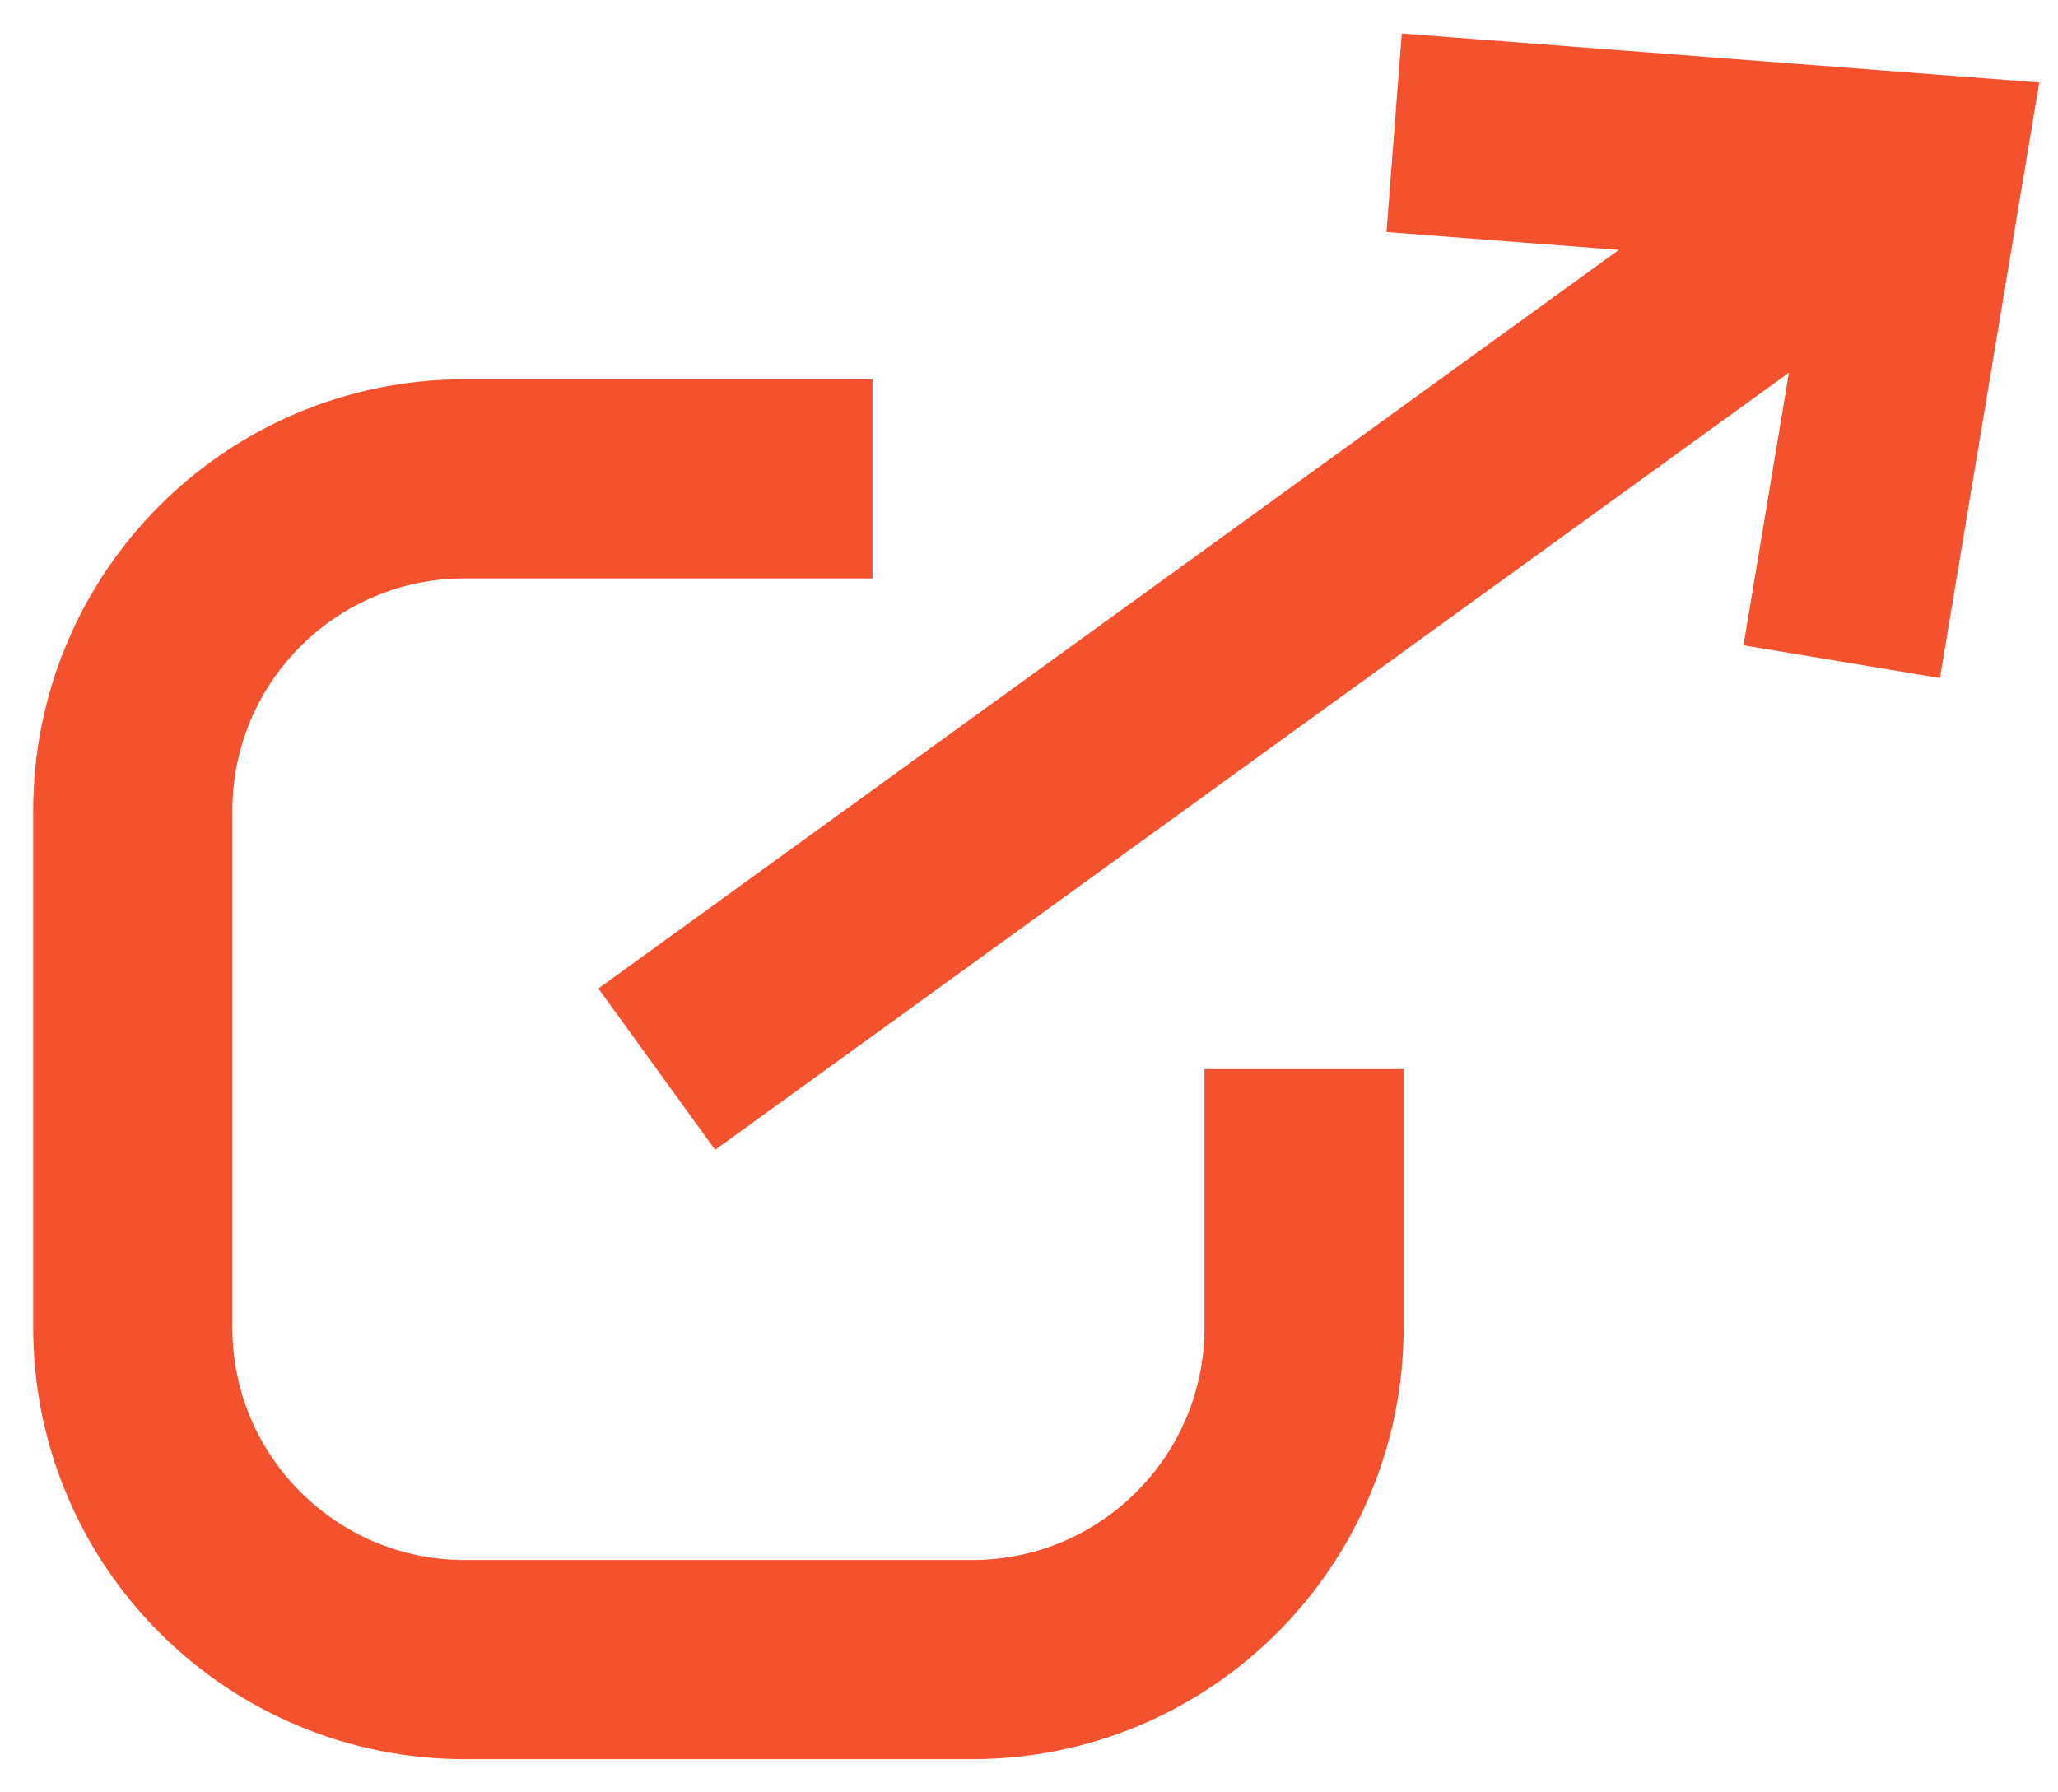 <svg width="31" height="27" viewBox="0 0 31 27" fill="none" xmlns="http://www.w3.org/2000/svg">
<path d="M13.143 7.213H7C4.239 7.213 2 9.451 2 12.213V20C2 22.761 4.239 25 7 25H14.643C17.404 25 19.643 22.761 19.643 20V16.106M9.893 16.106L28 3" stroke="#F4522F" stroke-width="3"/>
<path d="M21 2L28.968 2.613L27.742 9.968" stroke="#F4522F" stroke-width="3"/>
</svg>
